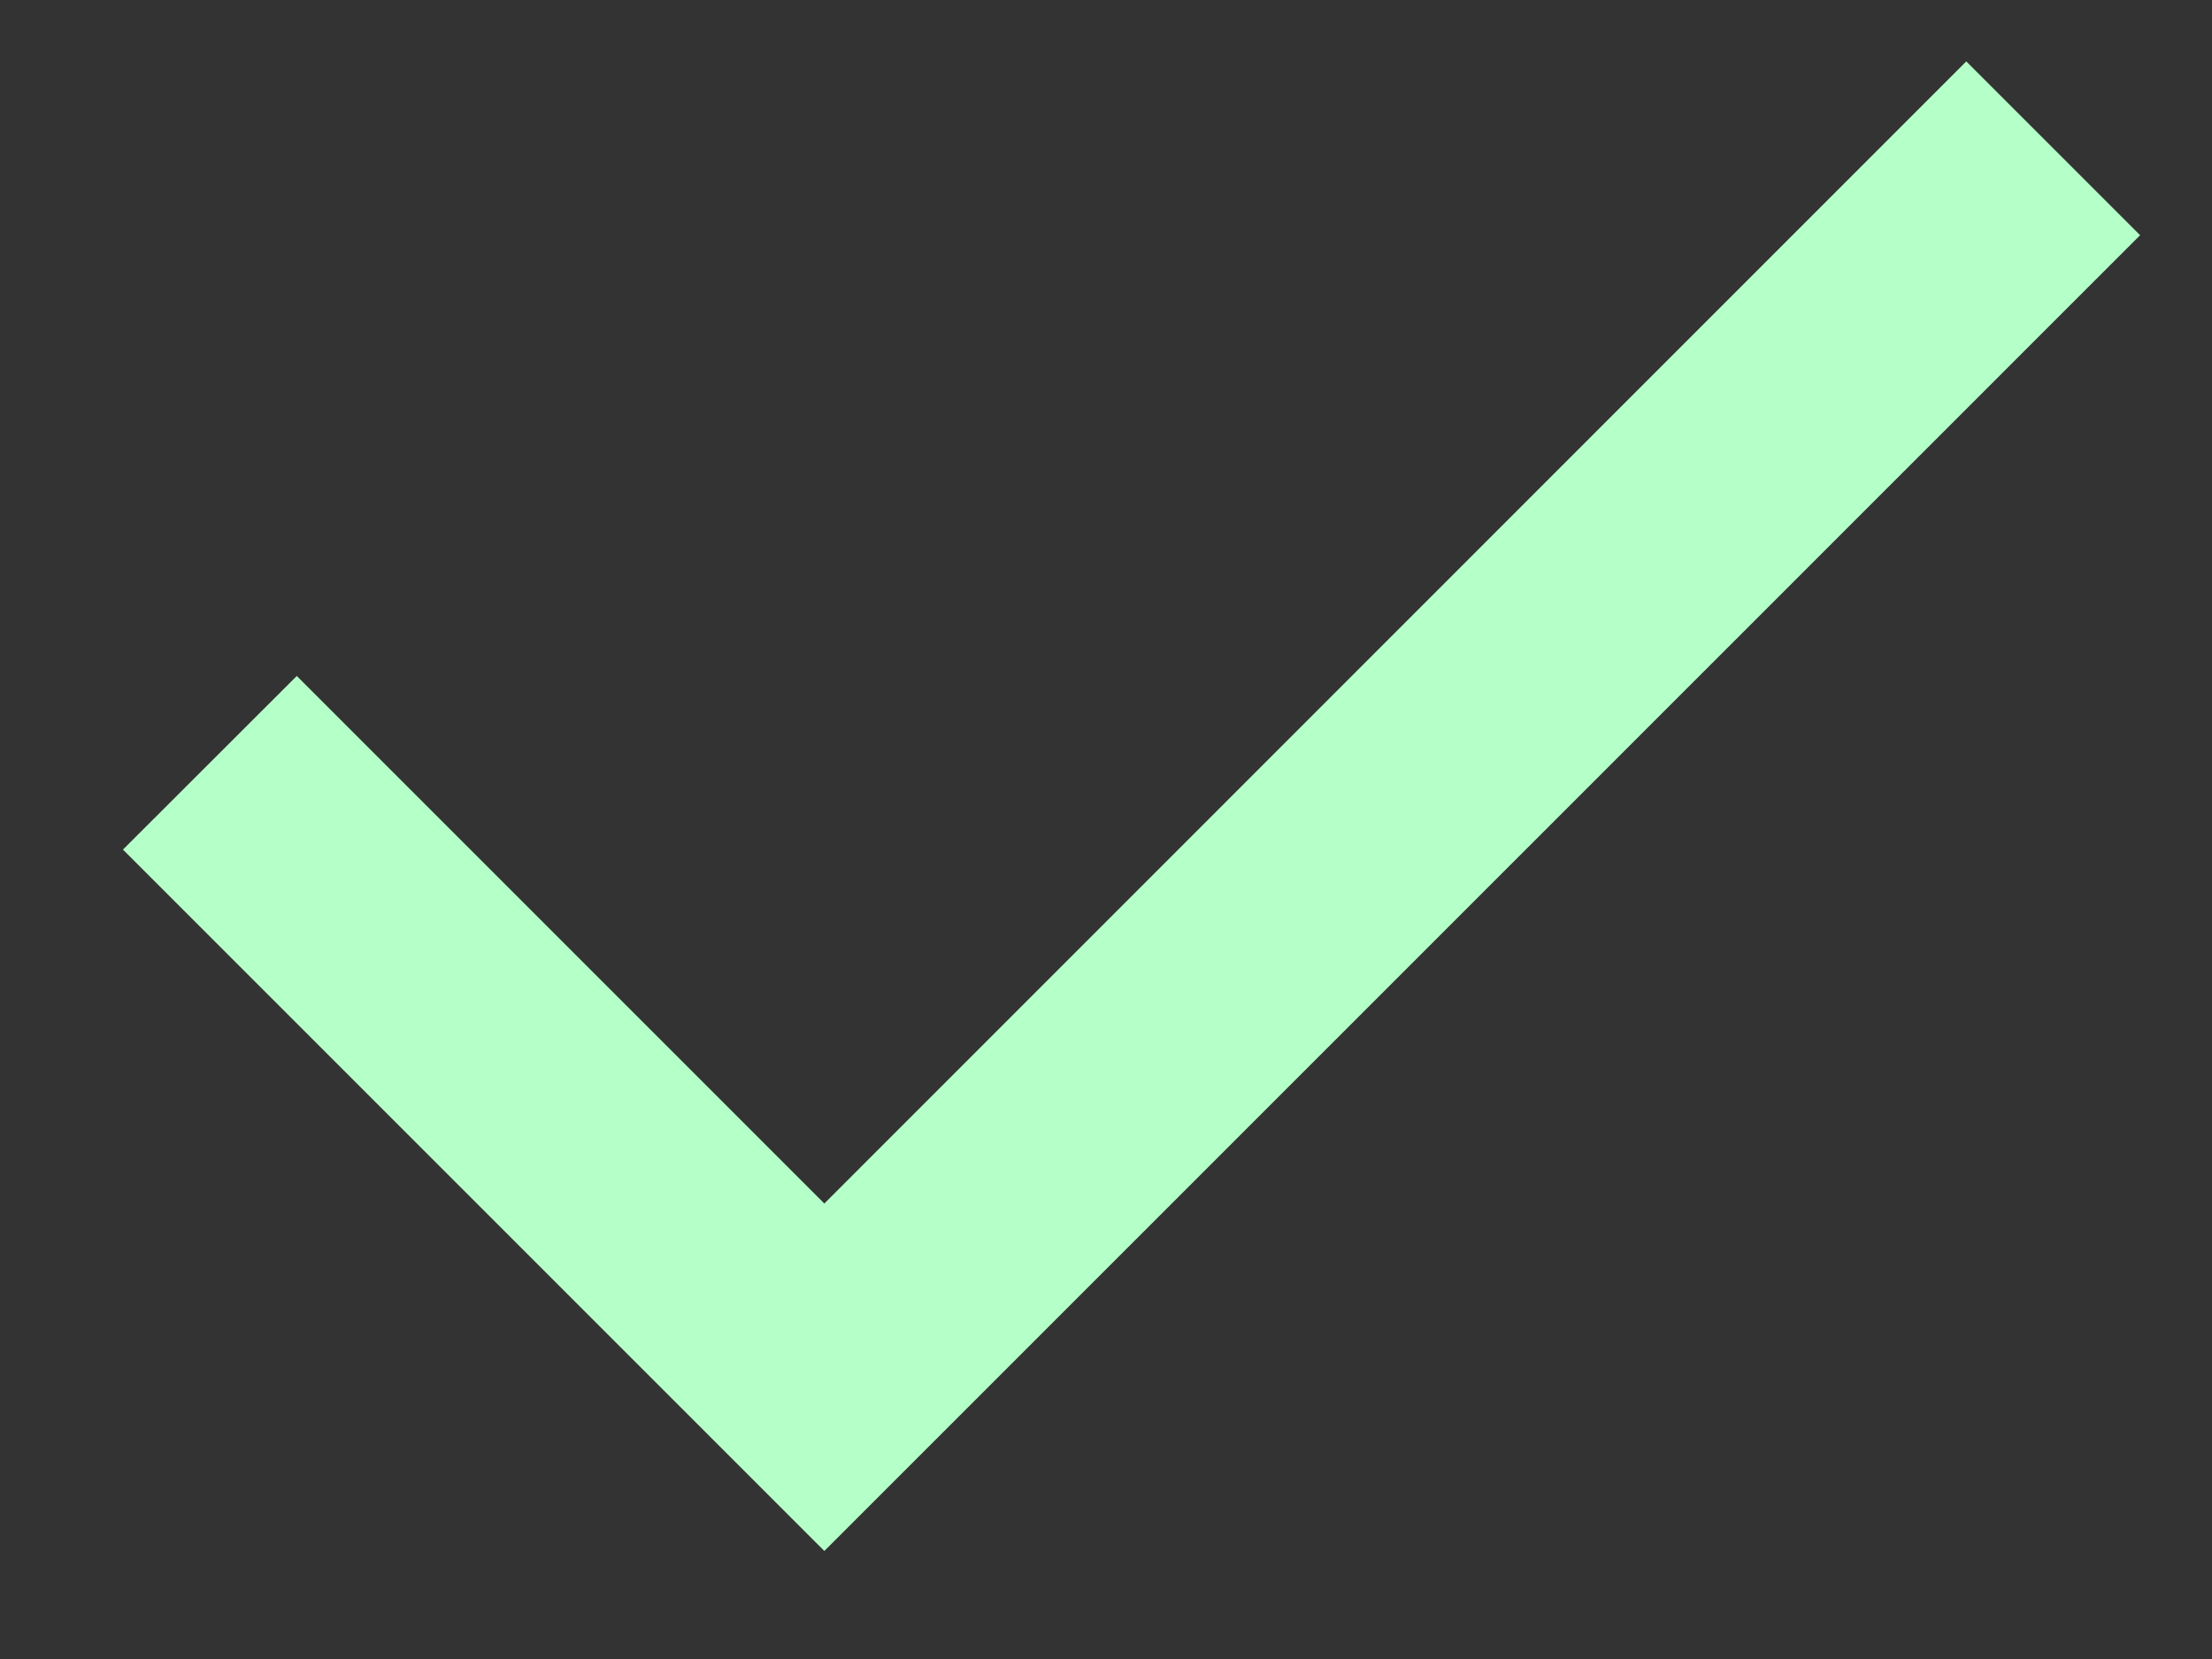 <svg width="12" height="9" viewBox="0 0 12 9" fill="none" xmlns="http://www.w3.org/2000/svg">
<rect x="0" y="0" width="12" height="9" fill="#333333" stroke="none"/>
<path fill-rule="evenodd" clip-rule="evenodd" d="M4.472 6.529L10.667 0.333L11.61 1.276L4.472 8.414L0.667 4.609L1.61 3.667L4.472 6.529Z" fill="#B5FFC9"/>
</svg>
